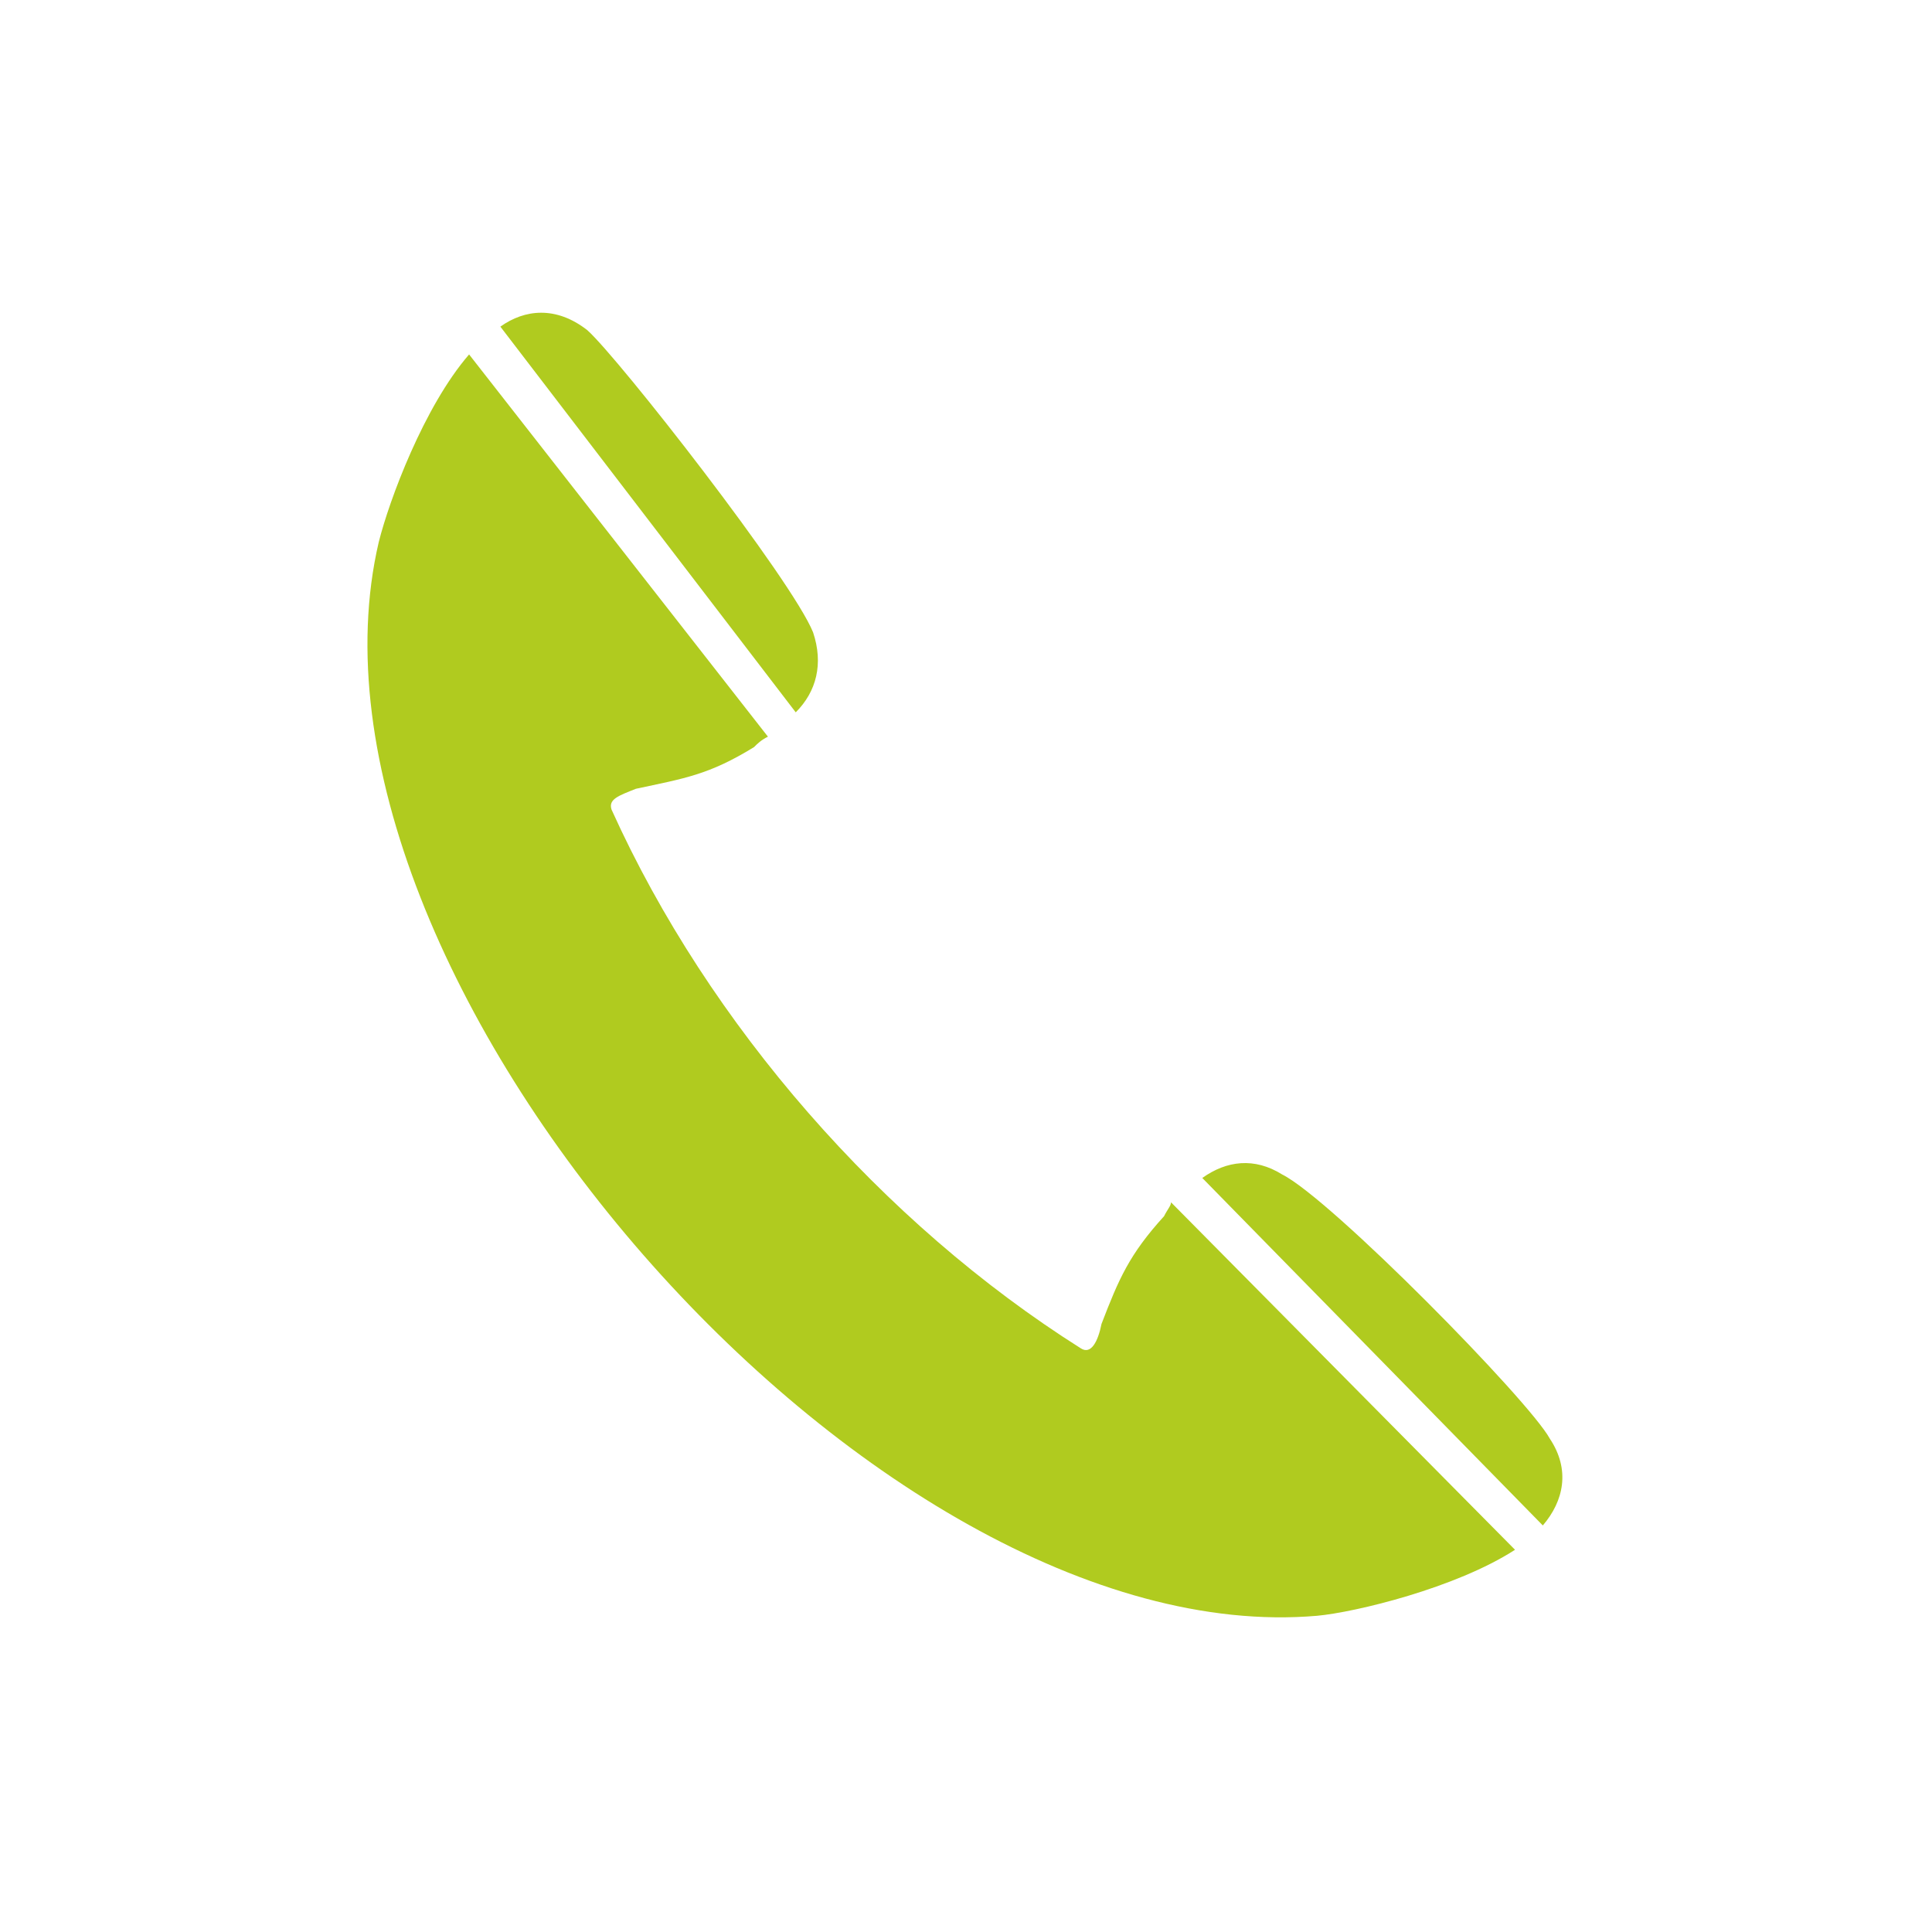 <?xml version="1.0" encoding="UTF-8"?>
<!DOCTYPE svg PUBLIC "-//W3C//DTD SVG 1.1//EN" "http://www.w3.org/Graphics/SVG/1.1/DTD/svg11.dtd">
<!-- Creator: CorelDRAW X7 -->
<svg xmlns="http://www.w3.org/2000/svg" xml:space="preserve" width="0.556in" height="0.556in" version="1.1" style="shape-rendering:geometricPrecision; text-rendering:geometricPrecision; image-rendering:optimizeQuality; fill-rule:evenodd; clip-rule:evenodd"
viewBox="0 0 556 556"
 xmlns:xlink="http://www.w3.org/1999/xlink">
 <defs>
  <style type="text/css">
   <![CDATA[
    .fil0 {fill:#B0CB1F}
   ]]>
  </style>
 </defs>
 <g id="Слой_x0020_1">
  <path class="fil0" d="M311 388c3,2 5,-2 6,-7 5,-13 8,-20 18,-31 1,-2 2,-3 2,-4l99 100c-17,11 -46,18 -57,19 -128,11 -299,-185 -270,-309 3,-12 13,-39 26,-54l86 110c-2,1 -3,2 -4,3 -13,8 -20,9 -34,12 -5,2 -8,3 -7,6 28,62 78,119 135,155zm-82 -183c6,-6 8,-14 5,-23 -6,-15 -56,-79 -65,-87 -9,-7 -18,-6 -25,-1l85 111zm117 134c7,-5 15,-6 23,-1 14,7 71,65 77,76 6,9 4,18 -2,25l-98 -100z"/>
 </g>
</svg>
